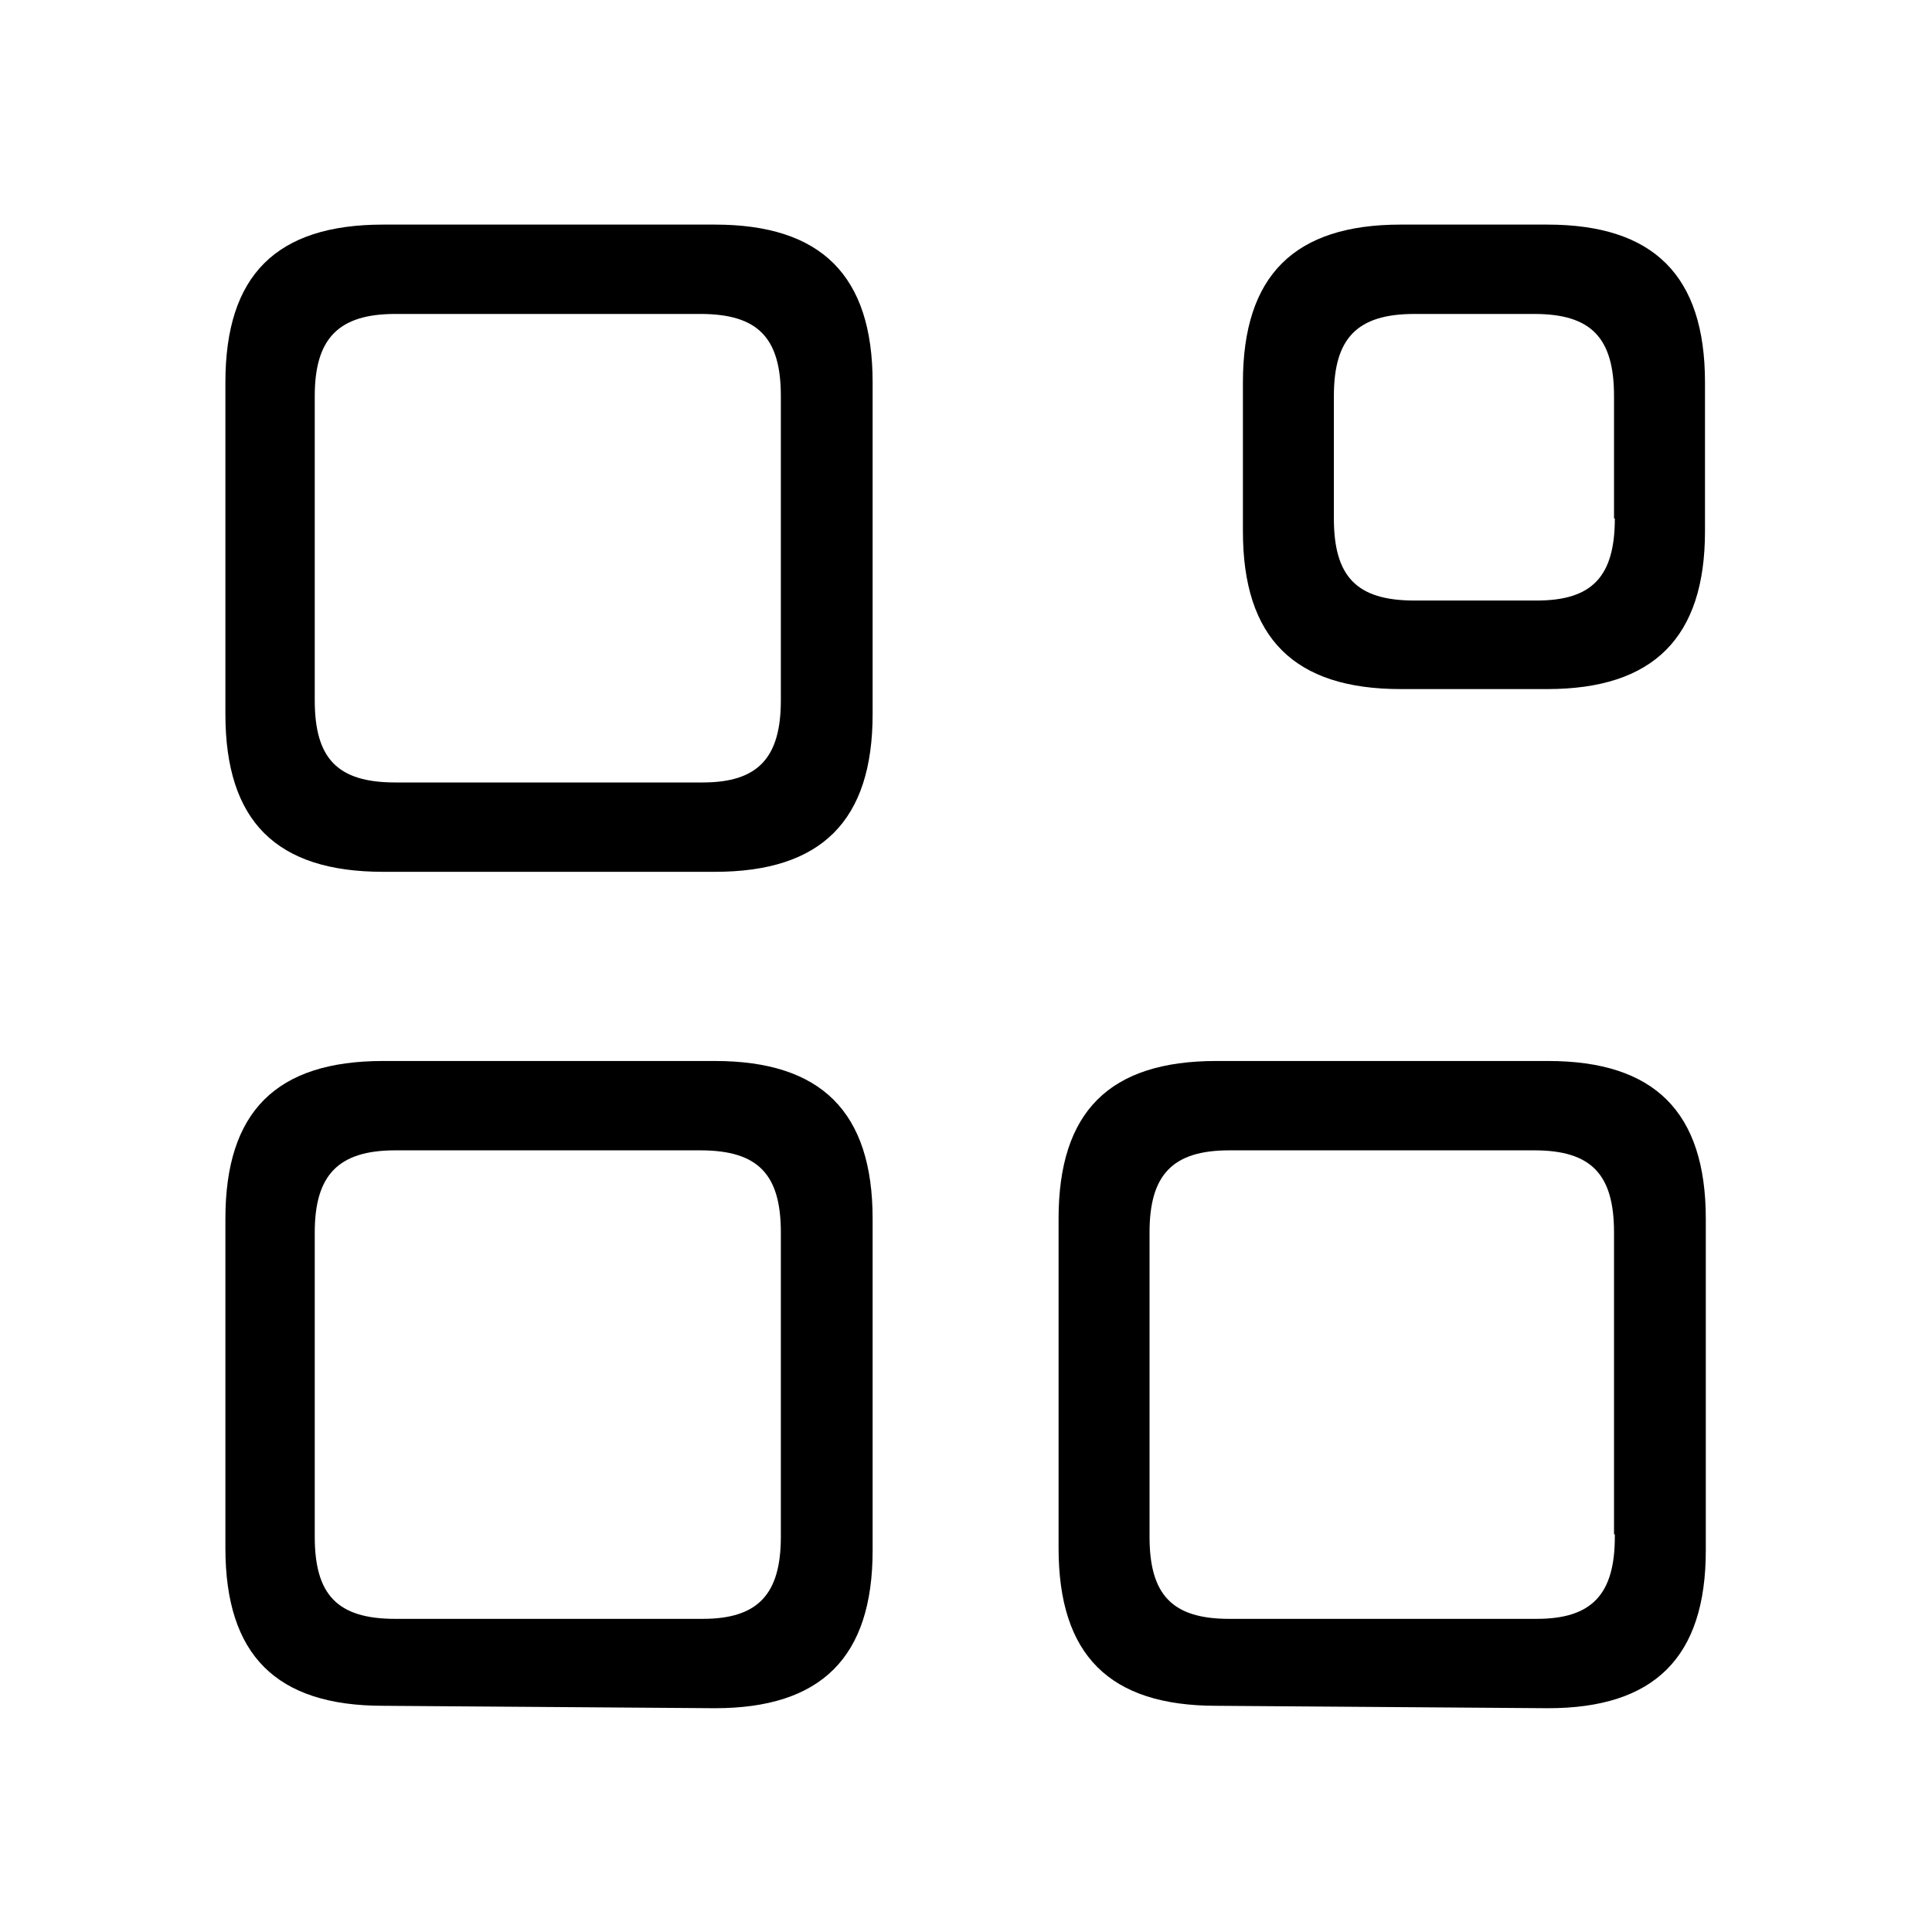 <?xml version="1.0" encoding="UTF-8"?><svg xmlns="http://www.w3.org/2000/svg" width="24" height="24" viewBox="0 0 24 24"><defs><style>.c{fill:none;}</style></defs><g id="a"><rect class="c" width="24" height="24"/></g><g id="b"><path d="M4.76,10.83c-1.33,0-1.96-.63-1.96-1.96V4.75c0-1.33,.63-1.96,1.96-1.96h4.12c1.32,0,1.96,.63,1.96,1.96v4.12c0,1.33-.64,1.96-1.96,1.96H4.76Zm0,10.36c-1.33,0-1.96-.63-1.96-1.96v-4.09c0-1.33,.63-1.96,1.96-1.96h4.12c1.32,0,1.96,.63,1.96,1.96v4.12c0,1.33-.64,1.96-1.96,1.96l-4.12-.03Zm4.94-12.52v-3.75c0-.72-.28-1.02-1-1.02h-3.79c-.71,0-1,.31-1,1.02v3.78c0,.72,.28,1.02,1,1.02h3.82c.69,0,.97-.31,.97-1.02v-.03Zm0,10.39v-3.75c0-.72-.28-1.02-1-1.02h-3.79c-.71,0-1,.31-1,1.02v3.78c0,.72,.28,1.02,1,1.02h3.82c.69,0,.97-.31,.97-1.02v-.03Zm5.41,2.13c-1.33,0-1.96-.63-1.96-1.96v-4.09c0-1.33,.63-1.96,1.96-1.96h4.12c1.32,0,1.96,.63,1.96,1.96v4.12c0,1.33-.64,1.96-1.96,1.96l-4.12-.03Zm4.94-2.13v-3.75c0-.72-.28-1.02-.99-1.02h-3.79c-.71,0-.99,.31-.99,1.02v3.78c0,.72,.28,1.02,.99,1.02h3.82c.69,0,.97-.31,.97-1.02v-.03Zm-2.65-10.5c-1.32,0-1.96-.63-1.96-1.96v-1.85c0-1.33,.64-1.96,1.96-1.96h1.82c1.32,0,1.96,.63,1.96,1.96v1.85c0,1.32-.64,1.96-1.96,1.96h-1.82Zm2.65-2.12v-1.52c0-.72-.28-1.02-.99-1.02h-1.49c-.72,0-1,.31-1,1.02v1.52c0,.72,.28,1.02,1,1.02h1.52c.69,0,.97-.3,.97-1.02Z"/></g></svg>